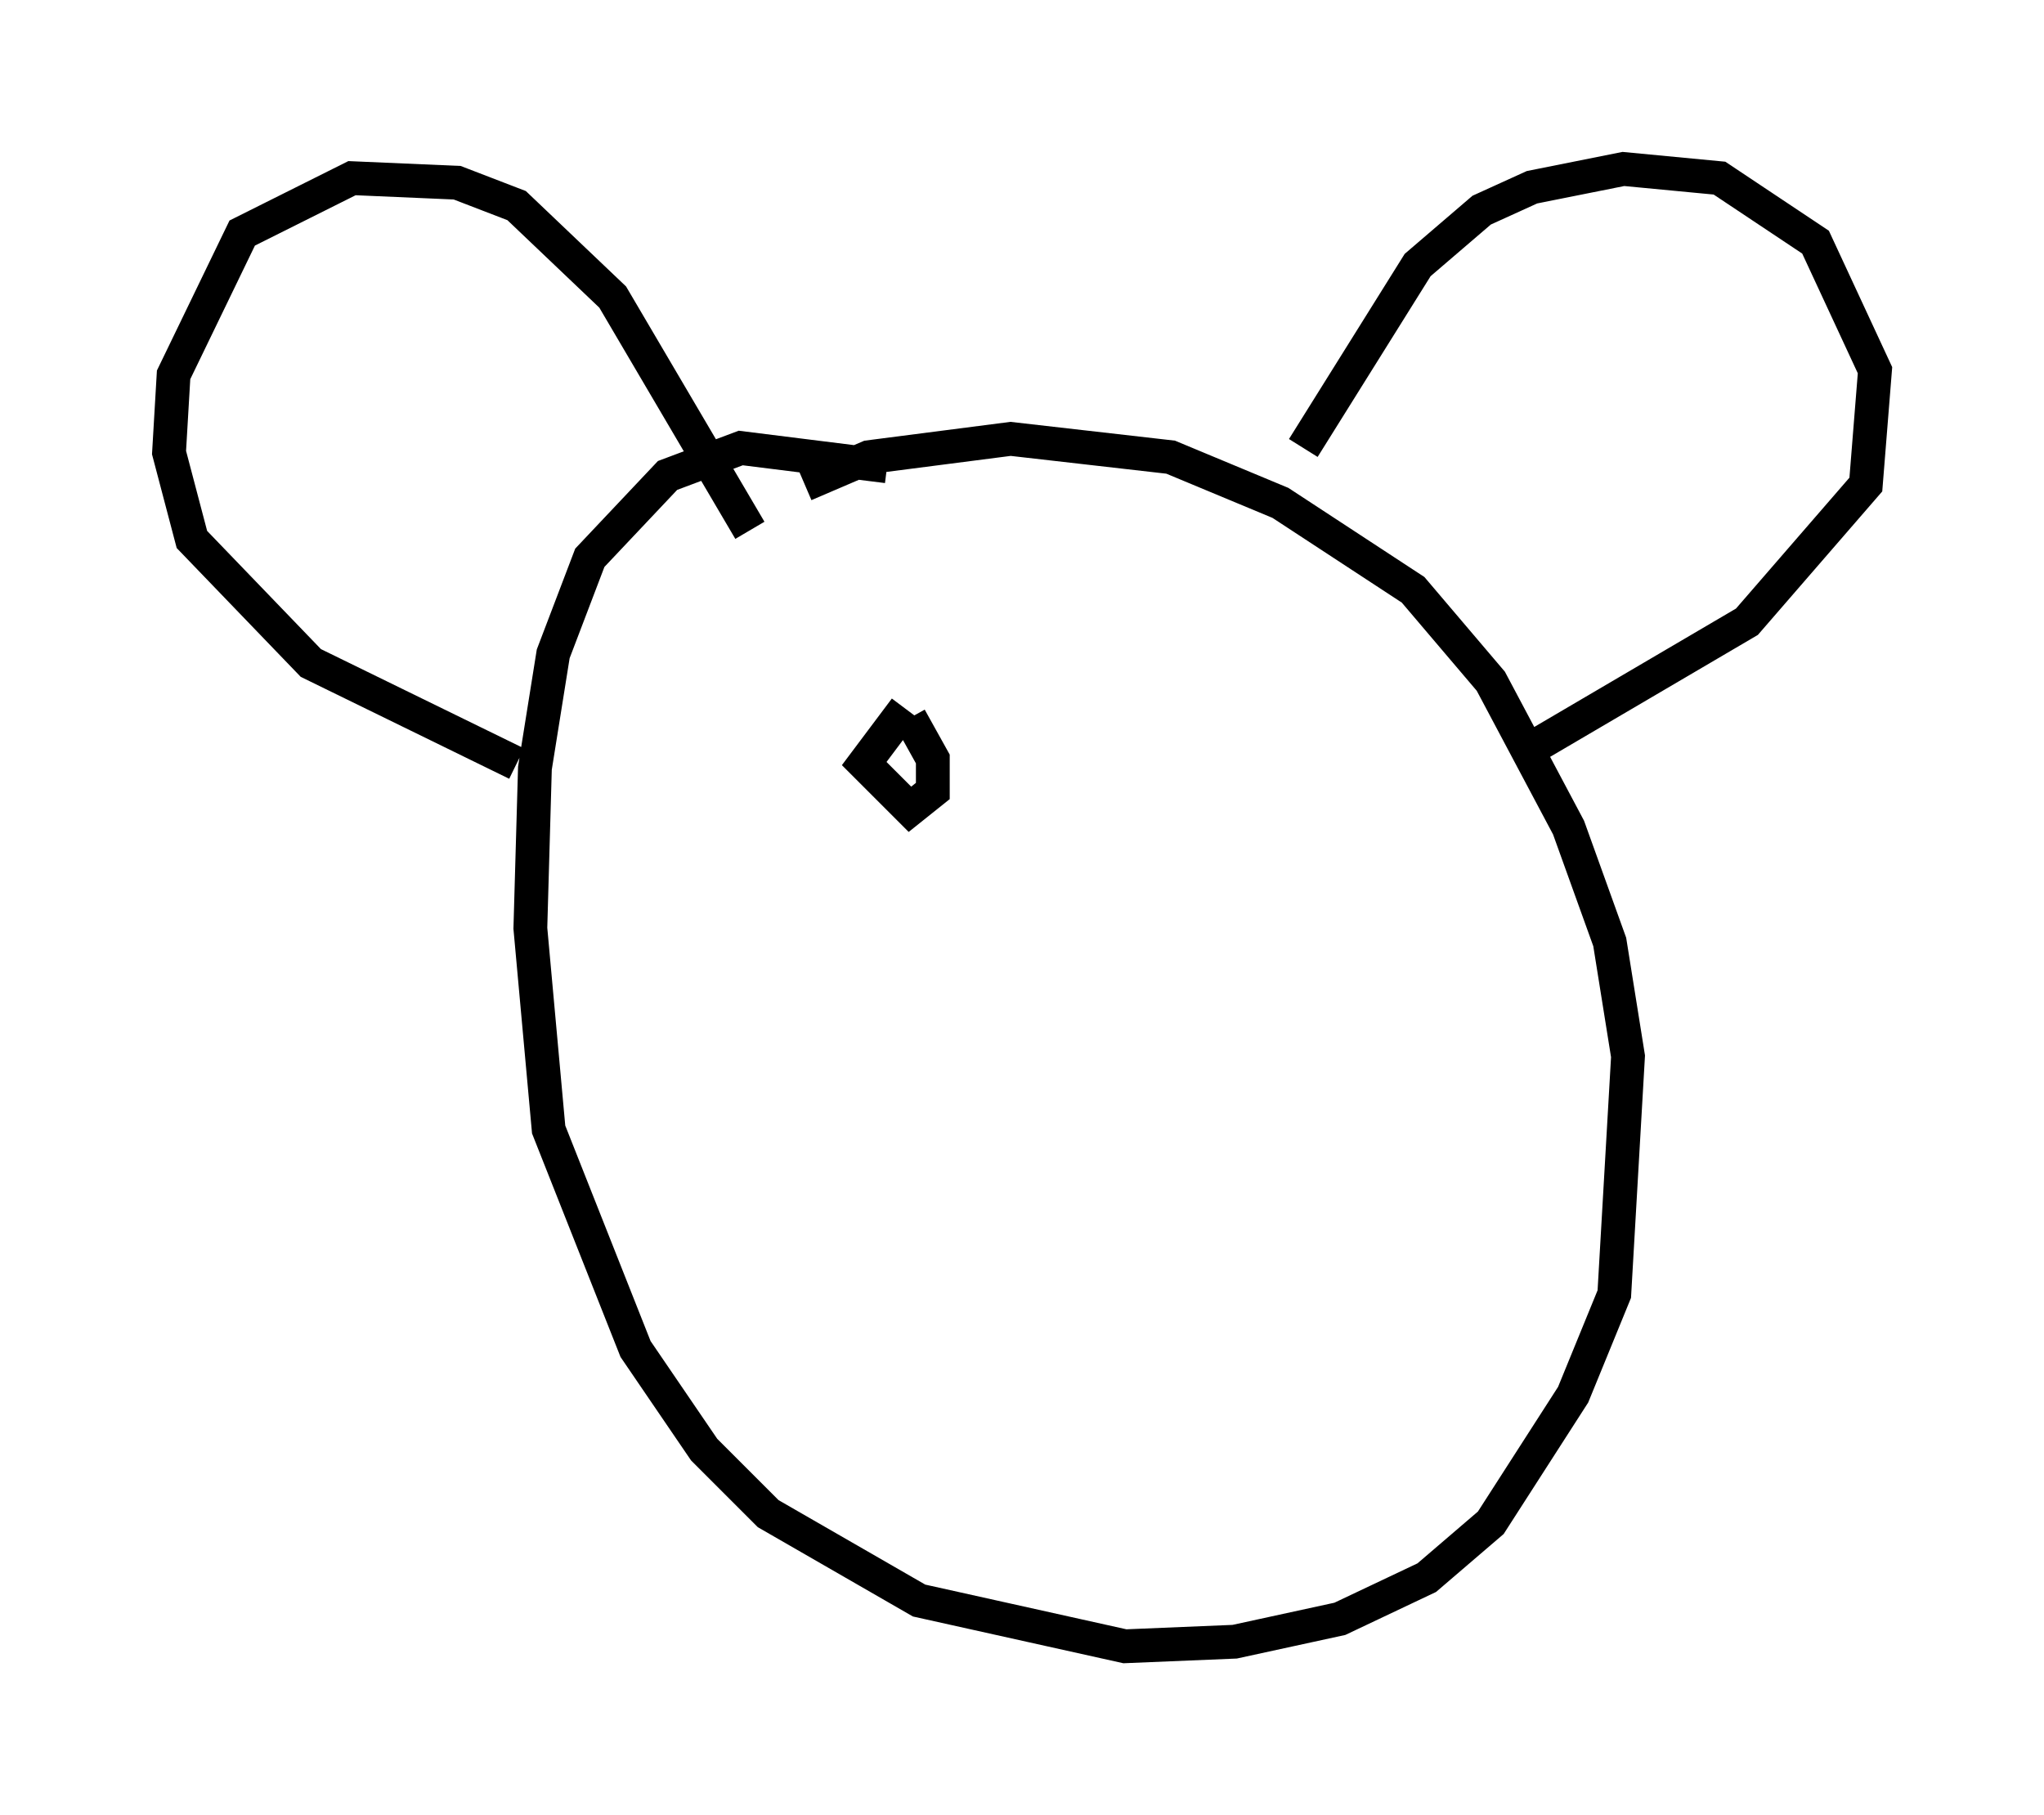 <?xml version="1.0" encoding="utf-8" ?>
<svg baseProfile="full" height="53.707" version="1.1" width="60.473" xmlns="http://www.w3.org/2000/svg" xmlns:ev="http://www.w3.org/2001/xml-events" xmlns:xlink="http://www.w3.org/1999/xlink"><defs /><rect fill="white" height="53.707" width="60.473" x="0" y="0" /><path d="M28.951, 15.149 m-2.706, -1.353 l-4.33, -0.541 -2.165, 0.812 l-2.3, 2.436 -1.083, 2.842 l-0.541, 3.383 -0.135, 4.736 l0.541, 5.954 2.571, 6.495 l2.03, 2.977 1.894, 1.894 l4.465, 2.571 6.089, 1.353 l3.248, -0.135 3.112, -0.677 l2.571, -1.218 1.894, -1.624 l2.436, -3.789 1.218, -2.977 l0.406, -7.036 -0.541, -3.383 l-1.218, -3.383 -2.3, -4.33 l-2.3, -2.706 -3.924, -2.571 l-3.248, -1.353 -4.736, -0.541 l-4.195, 0.541 -1.894, 0.812 m-8.525, 8.254 l-6.089, -2.977 -3.518, -3.654 l-0.677, -2.571 0.135, -2.3 l2.03, -4.195 3.248, -1.624 l3.112, 0.135 1.759, 0.677 l2.842, 2.706 4.059, 6.901 m16.373, -2.436 l3.383, -5.413 1.894, -1.624 l1.488, -0.677 2.706, -0.541 l2.842, 0.271 2.842, 1.894 l1.759, 3.789 -0.271, 3.383 l-3.518, 4.059 -6.225, 3.654 m-20.297, 0.135 l0.0, 0.0 m9.337, 0.271 l0.0, 0.0 m-7.713, -1.488 l-1.218, 1.624 1.353, 1.353 l0.677, -0.541 0.0, -0.947 l-0.677, -1.218 m7.172, -0.677 l0.0, 0.0 " fill="none" stroke="black" stroke-width="1" /></svg>